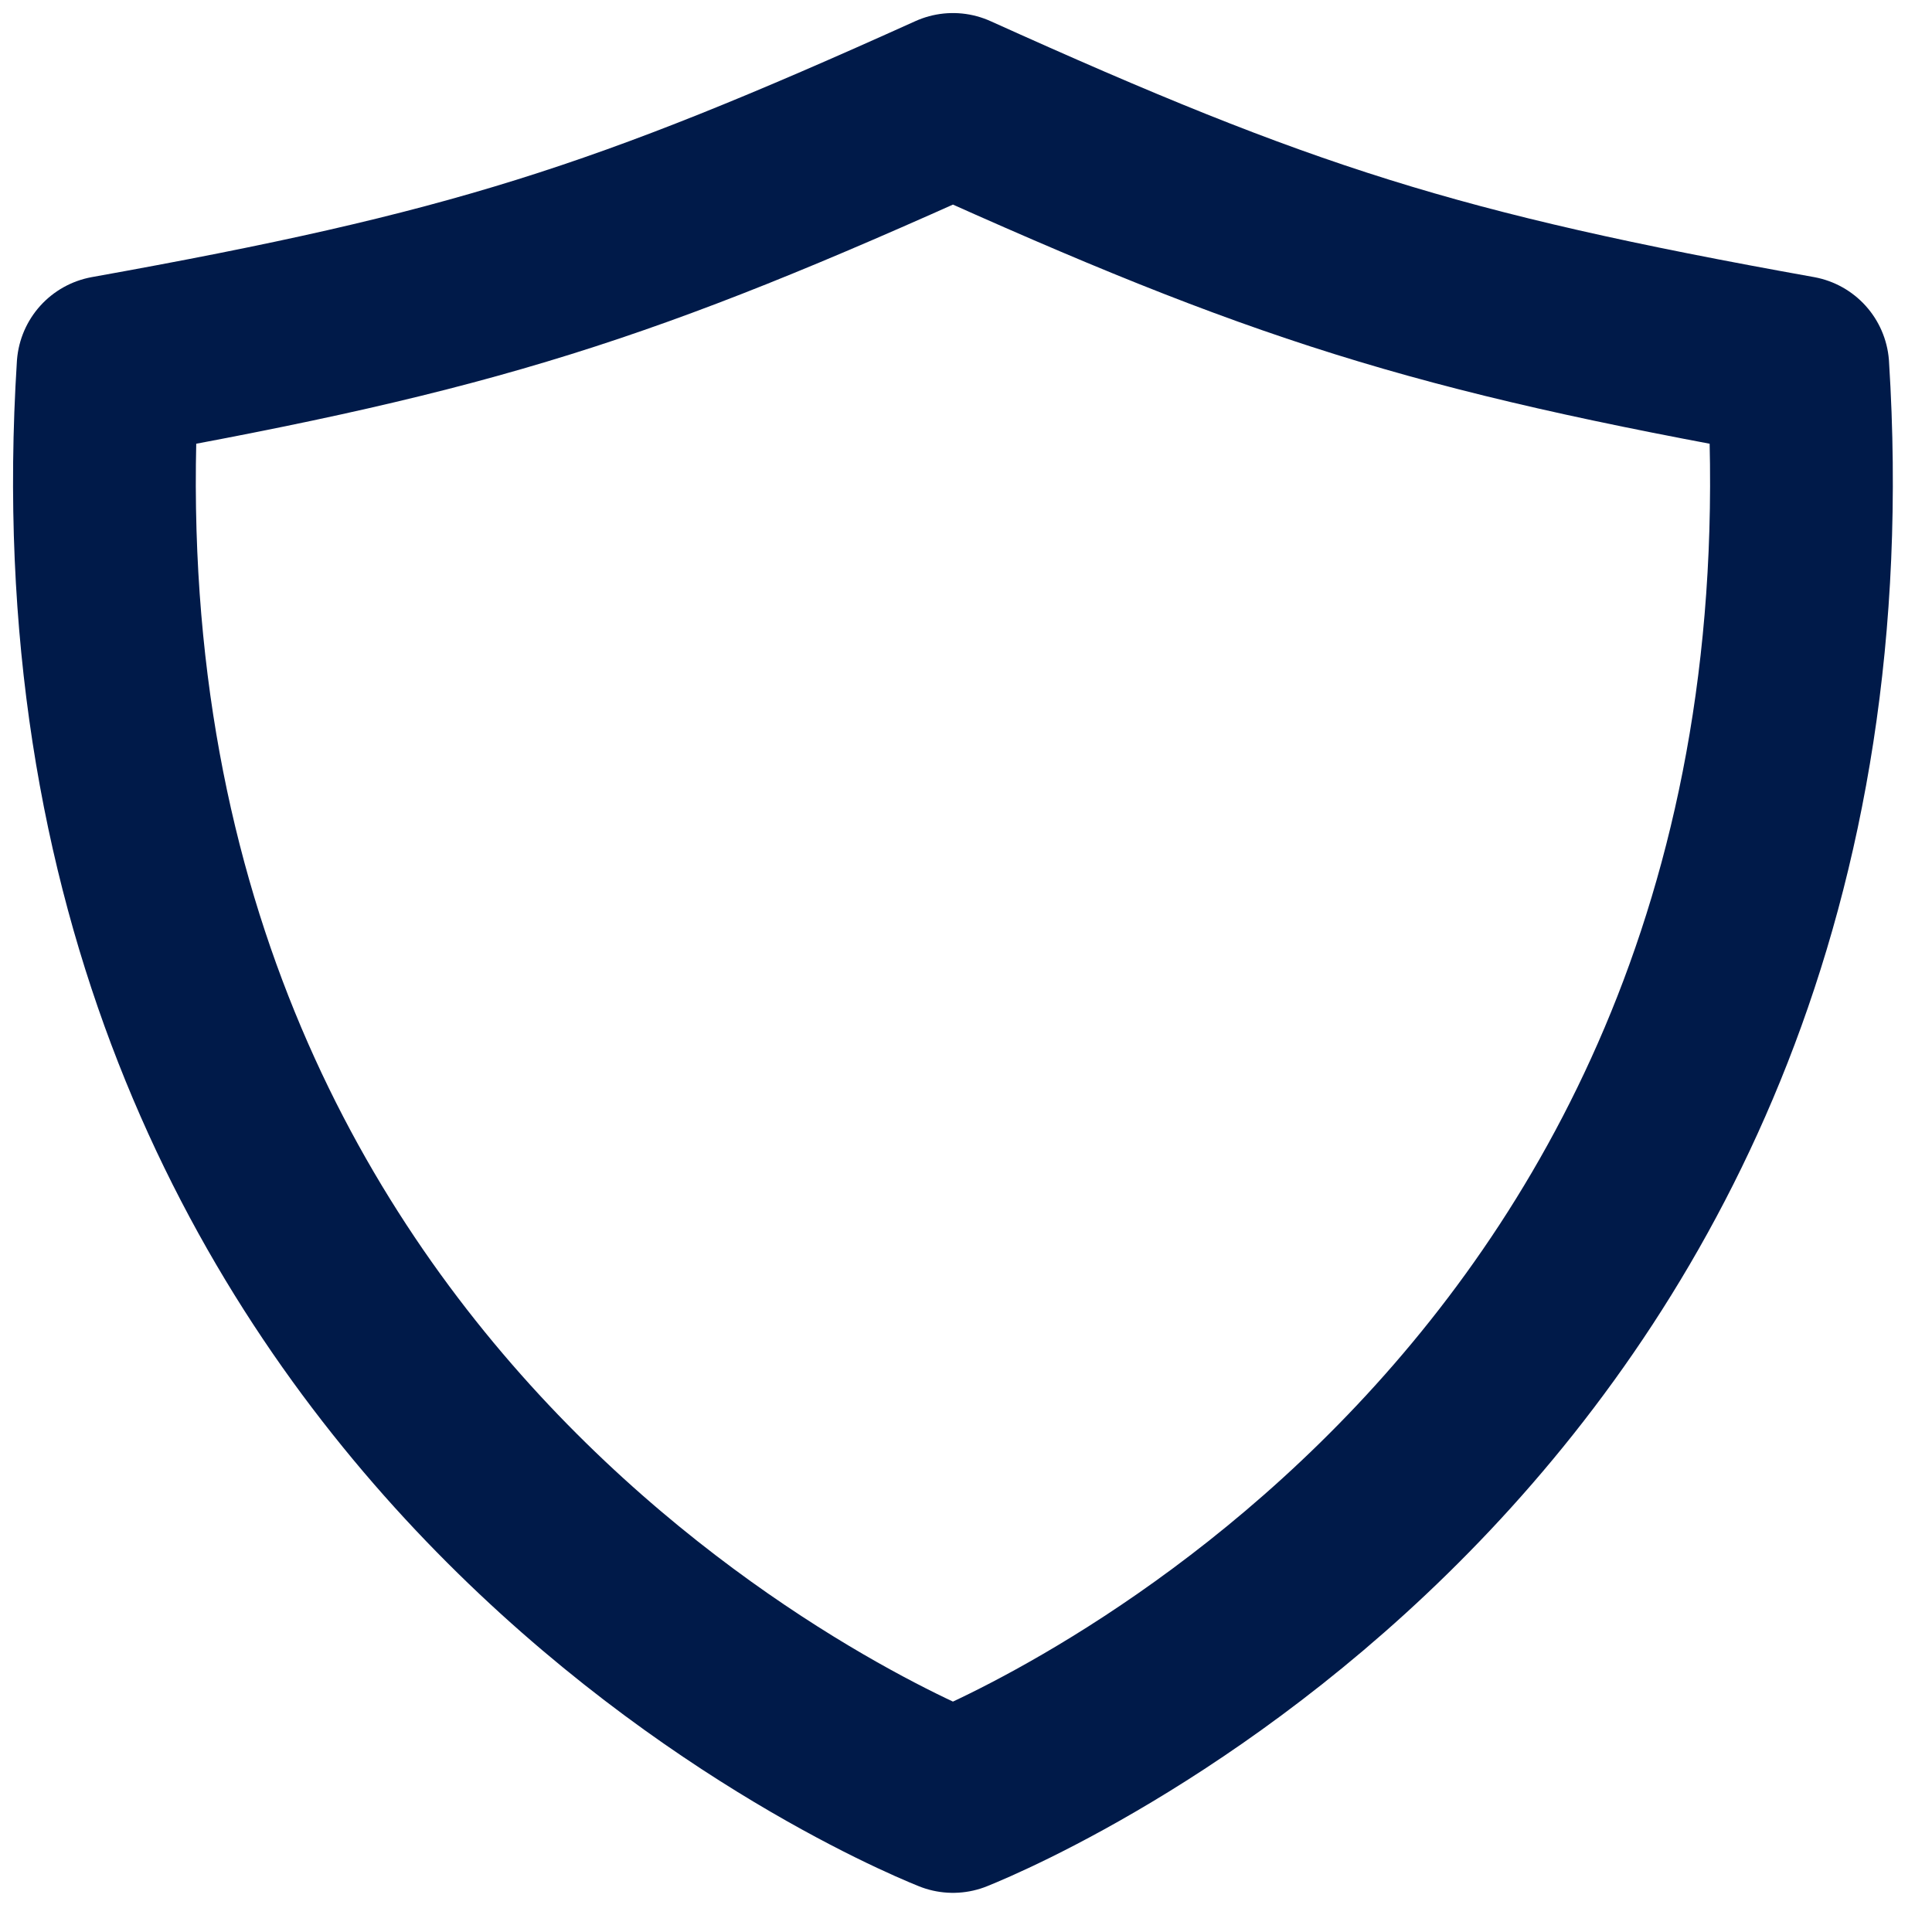 <svg width="37" height="37" viewBox="0 0 37 37" fill="none" xmlns="http://www.w3.org/2000/svg">
<path d="M34.43 7.029C27.444 5.776 24.555 4.848 18.25 2C11.944 4.848 9.056 5.776 2.07 7.029C0.805 27.088 17.045 34.015 18.25 34.5C19.455 34.015 35.695 27.088 34.43 7.029Z" stroke="#001A49" stroke-width="3.5" stroke-linecap="round" stroke-linejoin="round"/>
</svg>
